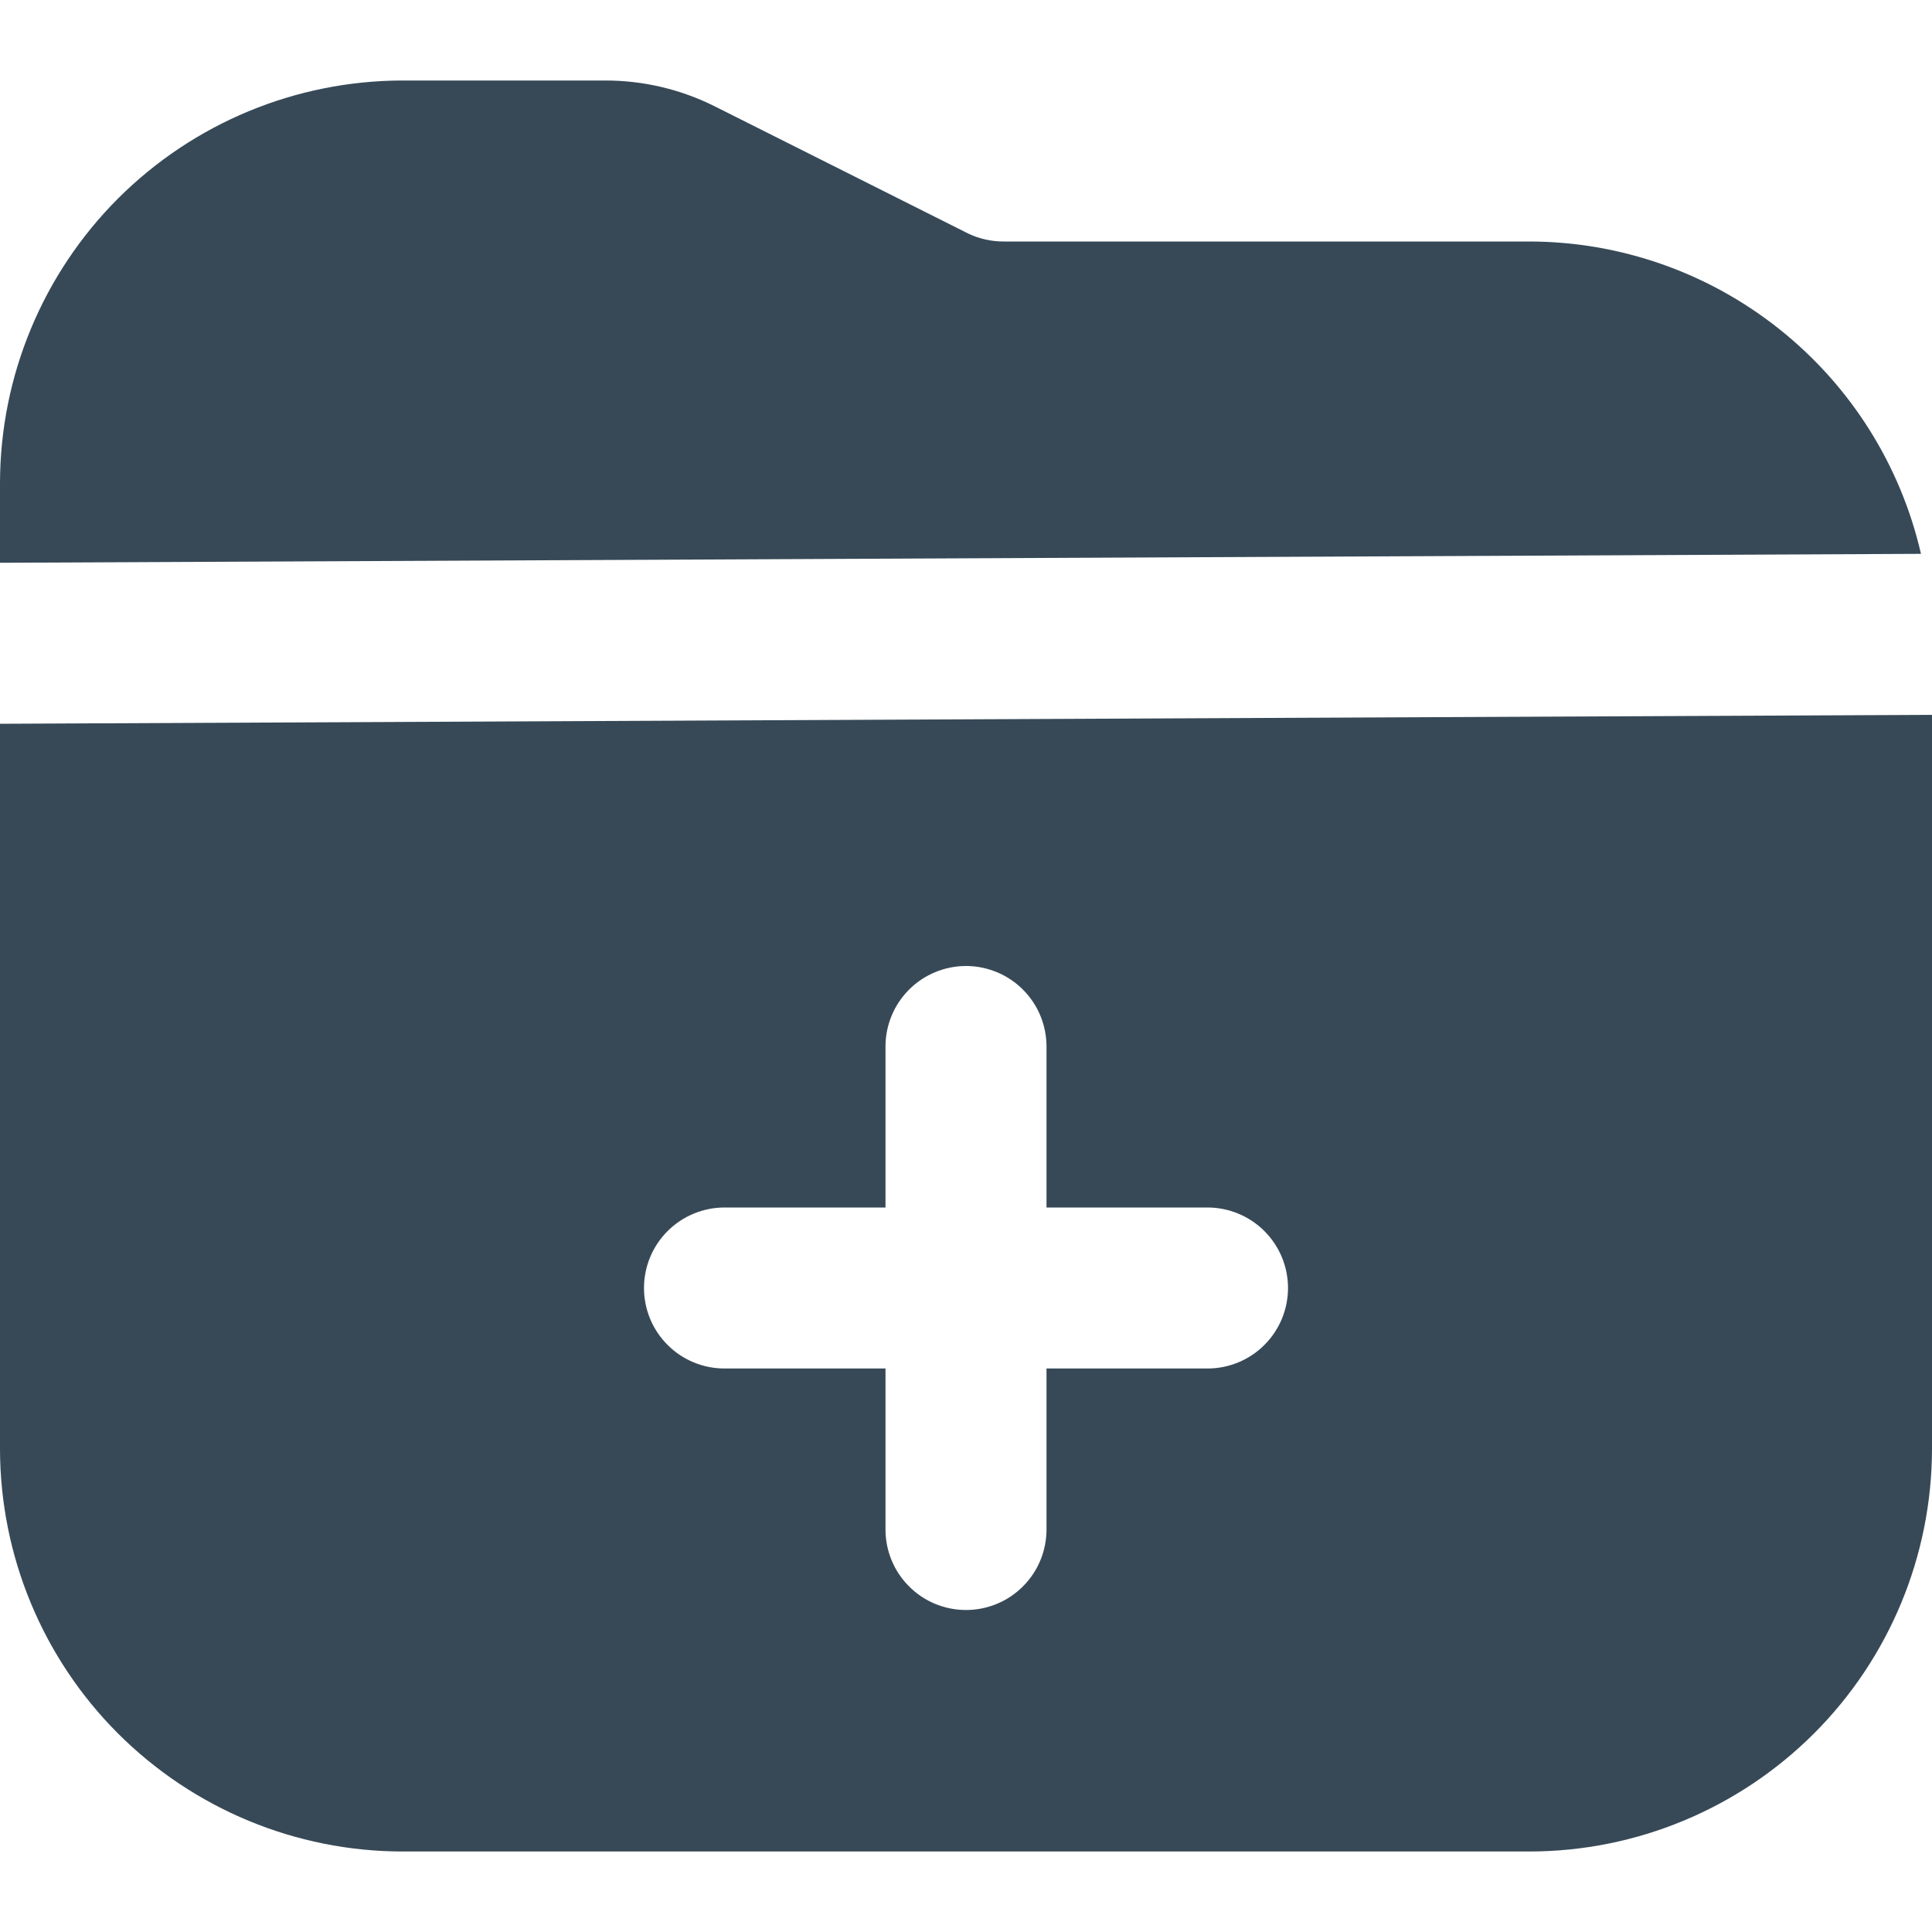 <svg width="24" height="24" viewBox="0 0 24 24" fill="none" xmlns="http://www.w3.org/2000/svg">
<g clip-path="url(#clip0_406_2300)">
<path d="M23.863 6.88L0 6.991V6C0.002 4.675 0.529 3.404 1.466 2.466C2.404 1.529 3.674 1.002 5 1H7.528C7.993 1.001 8.452 1.109 8.869 1.316L12.025 2.9C12.165 2.967 12.317 3.001 12.472 3H19C20.13 3.002 21.225 3.387 22.108 4.092C22.991 4.796 23.61 5.779 23.863 6.88ZM24 8.88V18C23.998 19.326 23.471 20.597 22.534 21.534C21.596 22.471 20.326 22.999 19 23H5C3.674 22.999 2.404 22.471 1.466 21.534C0.529 20.597 0.002 19.326 0 18L0 8.991L24 8.88ZM16 16C16 15.735 15.895 15.481 15.707 15.293C15.52 15.106 15.265 15 15 15H13V13C13 12.735 12.895 12.481 12.707 12.293C12.52 12.106 12.265 12 12 12C11.735 12 11.48 12.106 11.293 12.293C11.105 12.481 11 12.735 11 13V15H9C8.735 15 8.48 15.106 8.293 15.293C8.105 15.481 8 15.735 8 16C8 16.265 8.105 16.52 8.293 16.707C8.48 16.895 8.735 17 9 17H11V19C11 19.265 11.105 19.52 11.293 19.707C11.48 19.895 11.735 20 12 20C12.265 20 12.52 19.895 12.707 19.707C12.895 19.52 13 19.265 13 19V17H15C15.265 17 15.52 16.895 15.707 16.707C15.895 16.52 16 16.265 16 16Z" fill="#374957"/>
</g>
<defs>
<clipPath id="clip0_406_2300">
<rect width="24" height="24" fill="white"/>
</clipPath>
</defs>
</svg>
